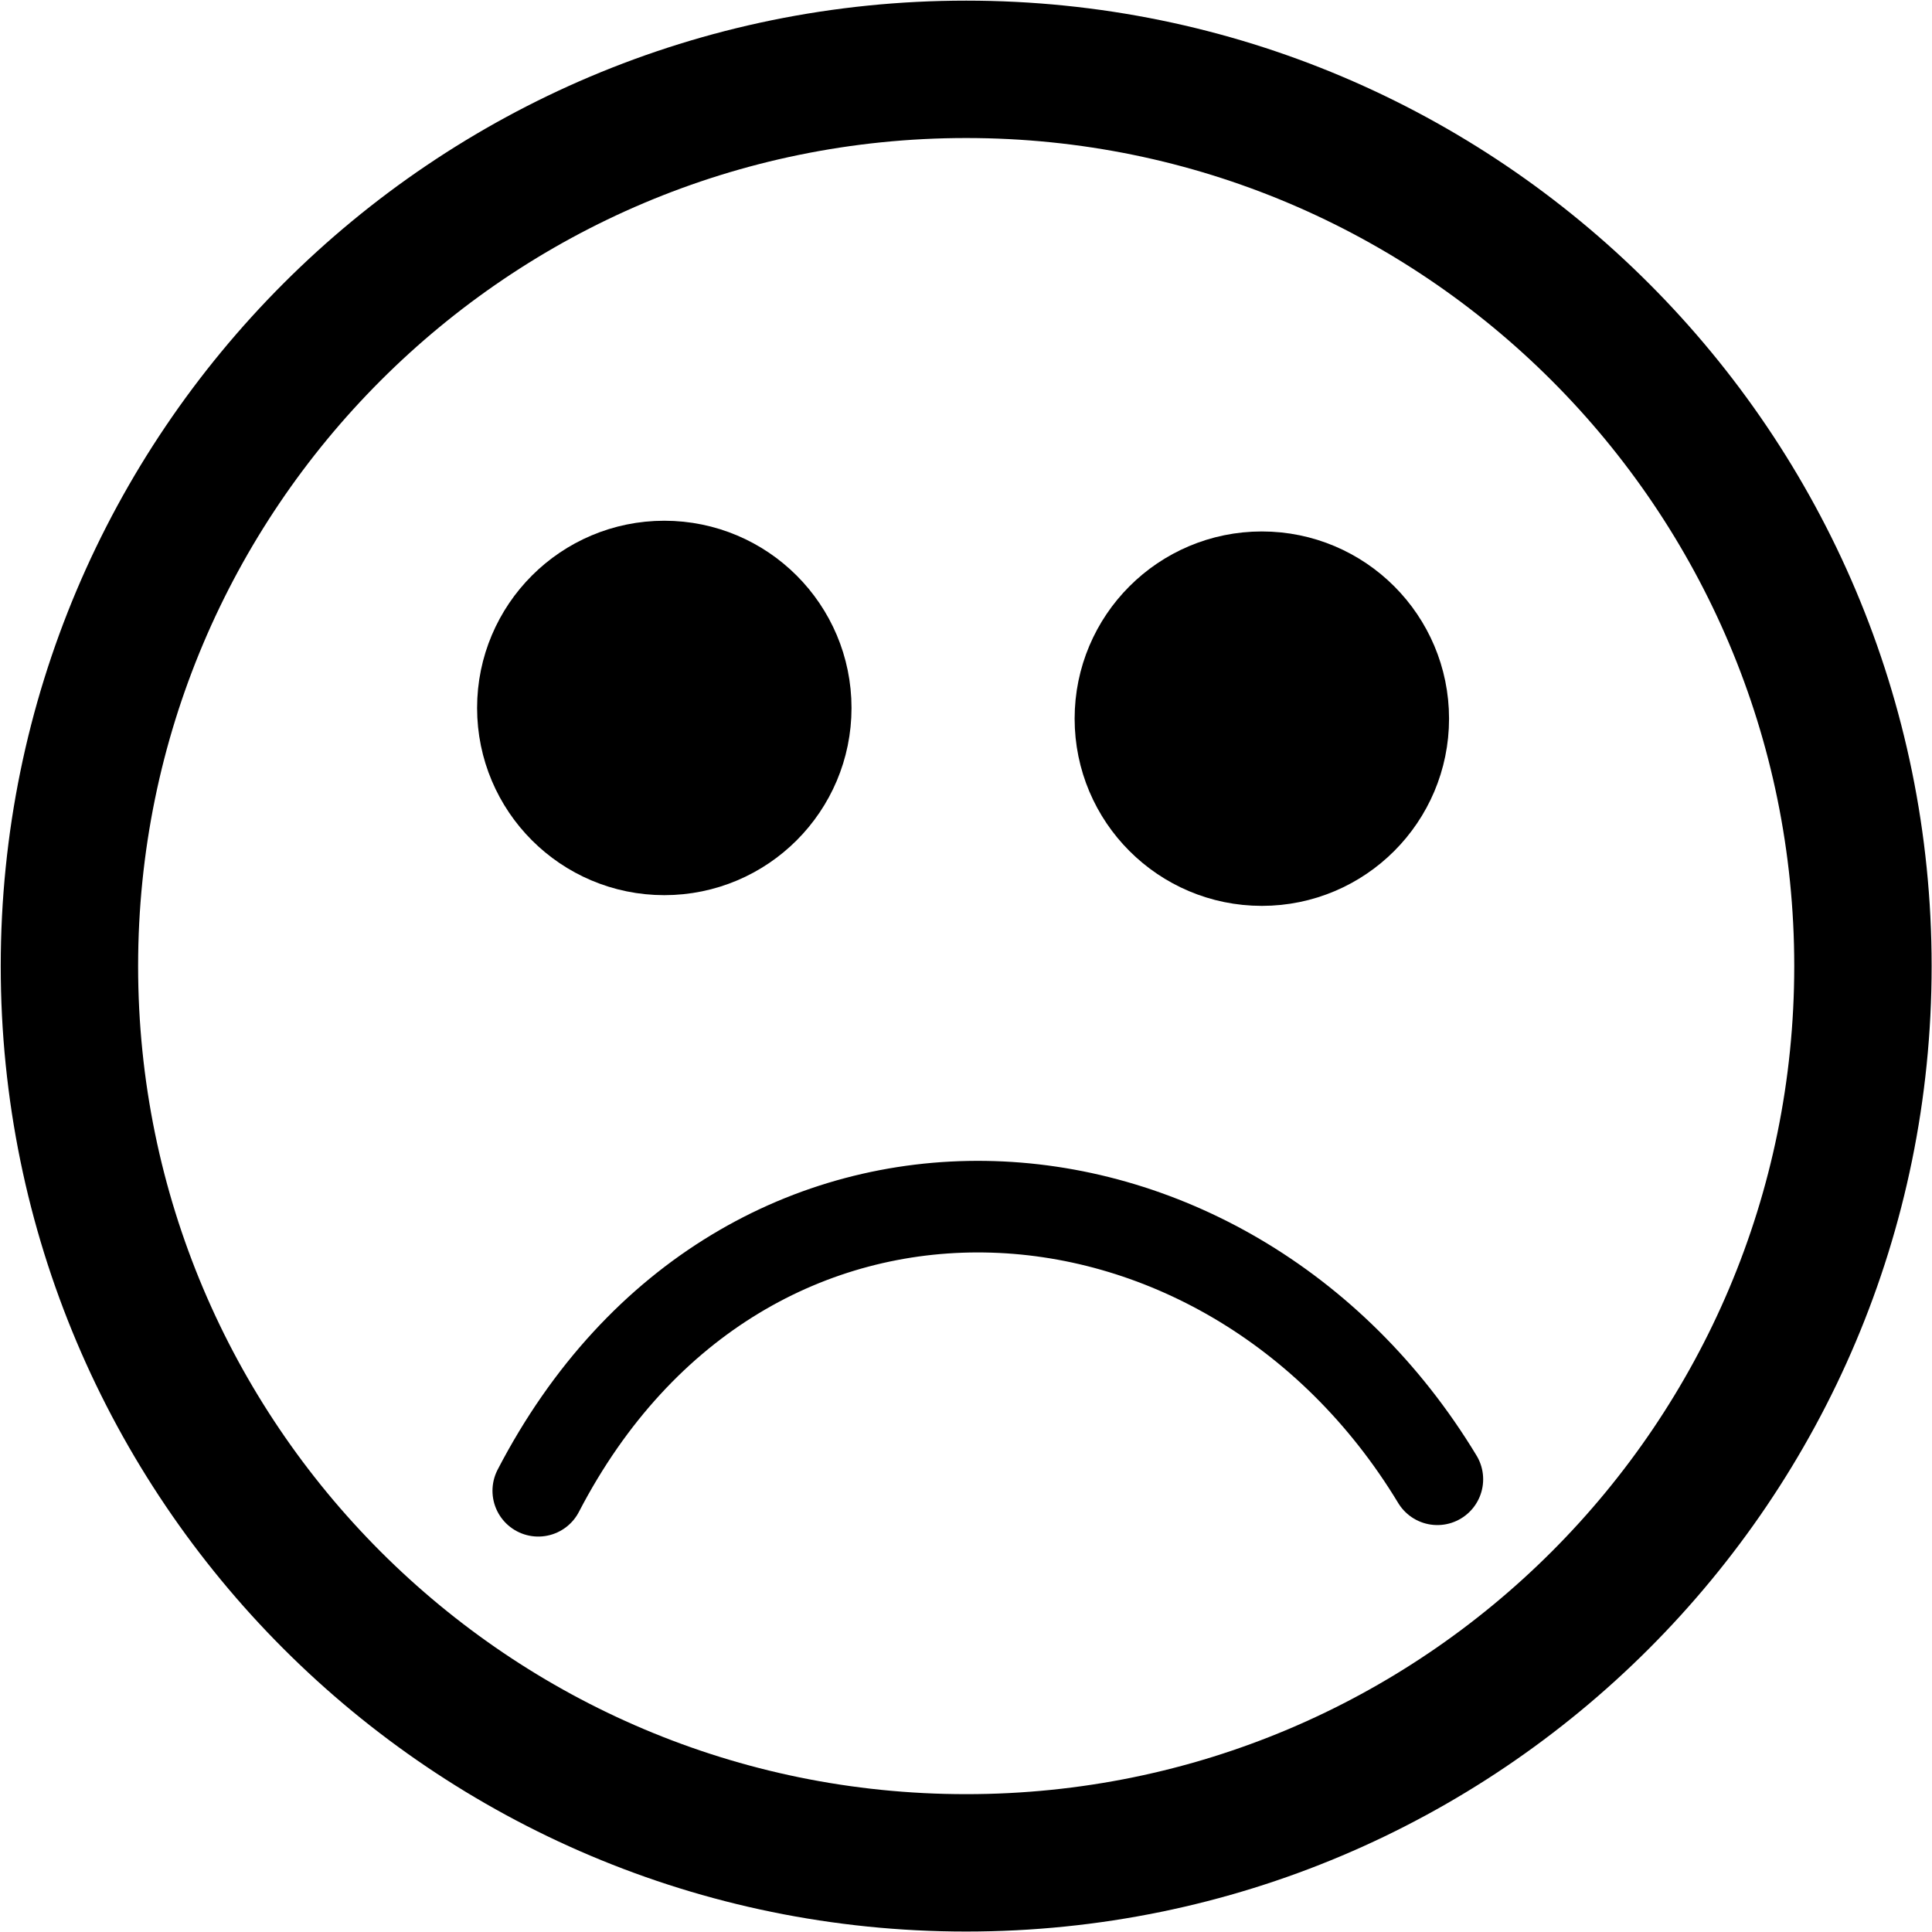 <?xml version="1.0" encoding="UTF-8" standalone="no"?>
<!-- Created with Inkscape (http://www.inkscape.org/) -->

<svg
   xmlns:dc="http://purl.org/dc/elements/1.1/"
   xmlns:cc="http://creativecommons.org/ns#"
   xmlns:rdf="http://www.w3.org/1999/02/22-rdf-syntax-ns#"
   xmlns:svg="http://www.w3.org/2000/svg"
   xmlns="http://www.w3.org/2000/svg"
   xmlns:sodipodi="http://sodipodi.sourceforge.net/DTD/sodipodi-0.dtd"
   xmlns:inkscape="http://www.inkscape.org/namespaces/inkscape"
   width="42.188"
   height="42.188"
   id="svg3462"
   version="1.1"
   inkscape:version="0.48.5 r10040"
   sodipodi:docname="New document 12">
  <defs
     id="defs3464" />
  <sodipodi:namedview
     id="base"
     pagecolor="#ffffff"
     bordercolor="#666666"
     borderopacity="1.0"
     inkscape:pageopacity="0.0"
     inkscape:pageshadow="2"
     inkscape:zoom="0.80390625"
     inkscape:cx="81.38436"
     inkscape:cy="-65.944363"
     inkscape:document-units="px"
     inkscape:current-layer="layer1"
     showgrid="false"
     fit-margin-top="0"
     fit-margin-left="0"
     fit-margin-right="0"
     fit-margin-bottom="0"
     inkscape:window-width="1366"
     inkscape:window-height="760"
     inkscape:window-x="0"
     inkscape:window-y="0"
     inkscape:window-maximized="1" />
  <g
     inkscape:label="Layer 1"
     inkscape:groupmode="layer"
     id="layer1"
     transform="translate(-293.616,-424.23)">
    <path
       sodipodi:type="arc"
       style="fill:none;stroke:#000000;stroke-width:3;stroke-linecap:butt;stroke-linejoin:round;stroke-miterlimit:4;stroke-opacity:1;stroke-dasharray:none;stroke-dashoffset:0"
       id="path2993-67-8-0-9-6"
       sodipodi:cx="115.59767"
       sodipodi:cy="58.095905"
       sodipodi:rx="19.582119"
       sodipodi:ry="19.582119"
       d="m 135.18,58.096 c 0,10.815 -8.767,19.582 -19.582,19.582 -10.815,0 -19.582,-8.767 -19.582,-19.582 0,-10.815 8.767,-19.582 19.582,-19.582 10.815,0 19.582,8.767 19.582,19.582 z"
       transform="translate(199.116,387.23)" />
    <path
       sodipodi:type="arc"
       style="fill:#000000;stroke:#000000;stroke-width:1.7;stroke-linecap:butt;stroke-linejoin:round;stroke-miterlimit:4;stroke-opacity:1;stroke-dasharray:none;stroke-dashoffset:0"
       id="path2995-6-7-7-6-8"
       sodipodi:cx="109.32153"
       sodipodi:cy="49.931805"
       sodipodi:rx="3.2383292"
       sodipodi:ry="3.2383292"
       d="m 112.56,49.932 c 0,1.788 -1.45,3.238 -3.238,3.238 -1.788,0 -3.238,-1.45 -3.238,-3.238 0,-1.788 1.45,-3.238 3.238,-3.238 1.788,0 3.238,1.45 3.238,3.238 z"
       transform="translate(198.8,389.757)" />
    <path
       transform="translate(211.848,389.991)"
       sodipodi:type="arc"
       style="fill:#000000;stroke:#000000;stroke-width:1.7;stroke-linecap:butt;stroke-linejoin:round;stroke-miterlimit:4;stroke-opacity:1;stroke-dasharray:none;stroke-dashoffset:0"
       id="path2995-3-5-9-8-1-5"
       sodipodi:cx="109.32153"
       sodipodi:cy="49.931805"
       sodipodi:rx="3.2383292"
       sodipodi:ry="3.2383292"
       d="m 112.56,49.932 c 0,1.788 -1.45,3.238 -3.238,3.238 -1.788,0 -3.238,-1.45 -3.238,-3.238 0,-1.788 1.45,-3.238 3.238,-3.238 1.788,0 3.238,1.45 3.238,3.238 z" />
    <path
       style="fill:none;stroke:#000000;stroke-width:2;stroke-linecap:round;stroke-linejoin:miter;stroke-miterlimit:4;stroke-opacity:1;stroke-dasharray:none"
       d="m 305.37,456.783 c 4.453,-8.577 15.017,-7.881 19.633,-0.251"
       id="path3015-94-4-8-4-8"
       inkscape:connector-curvature="0"
       sodipodi:nodetypes="cc" />
  </g>
</svg>
